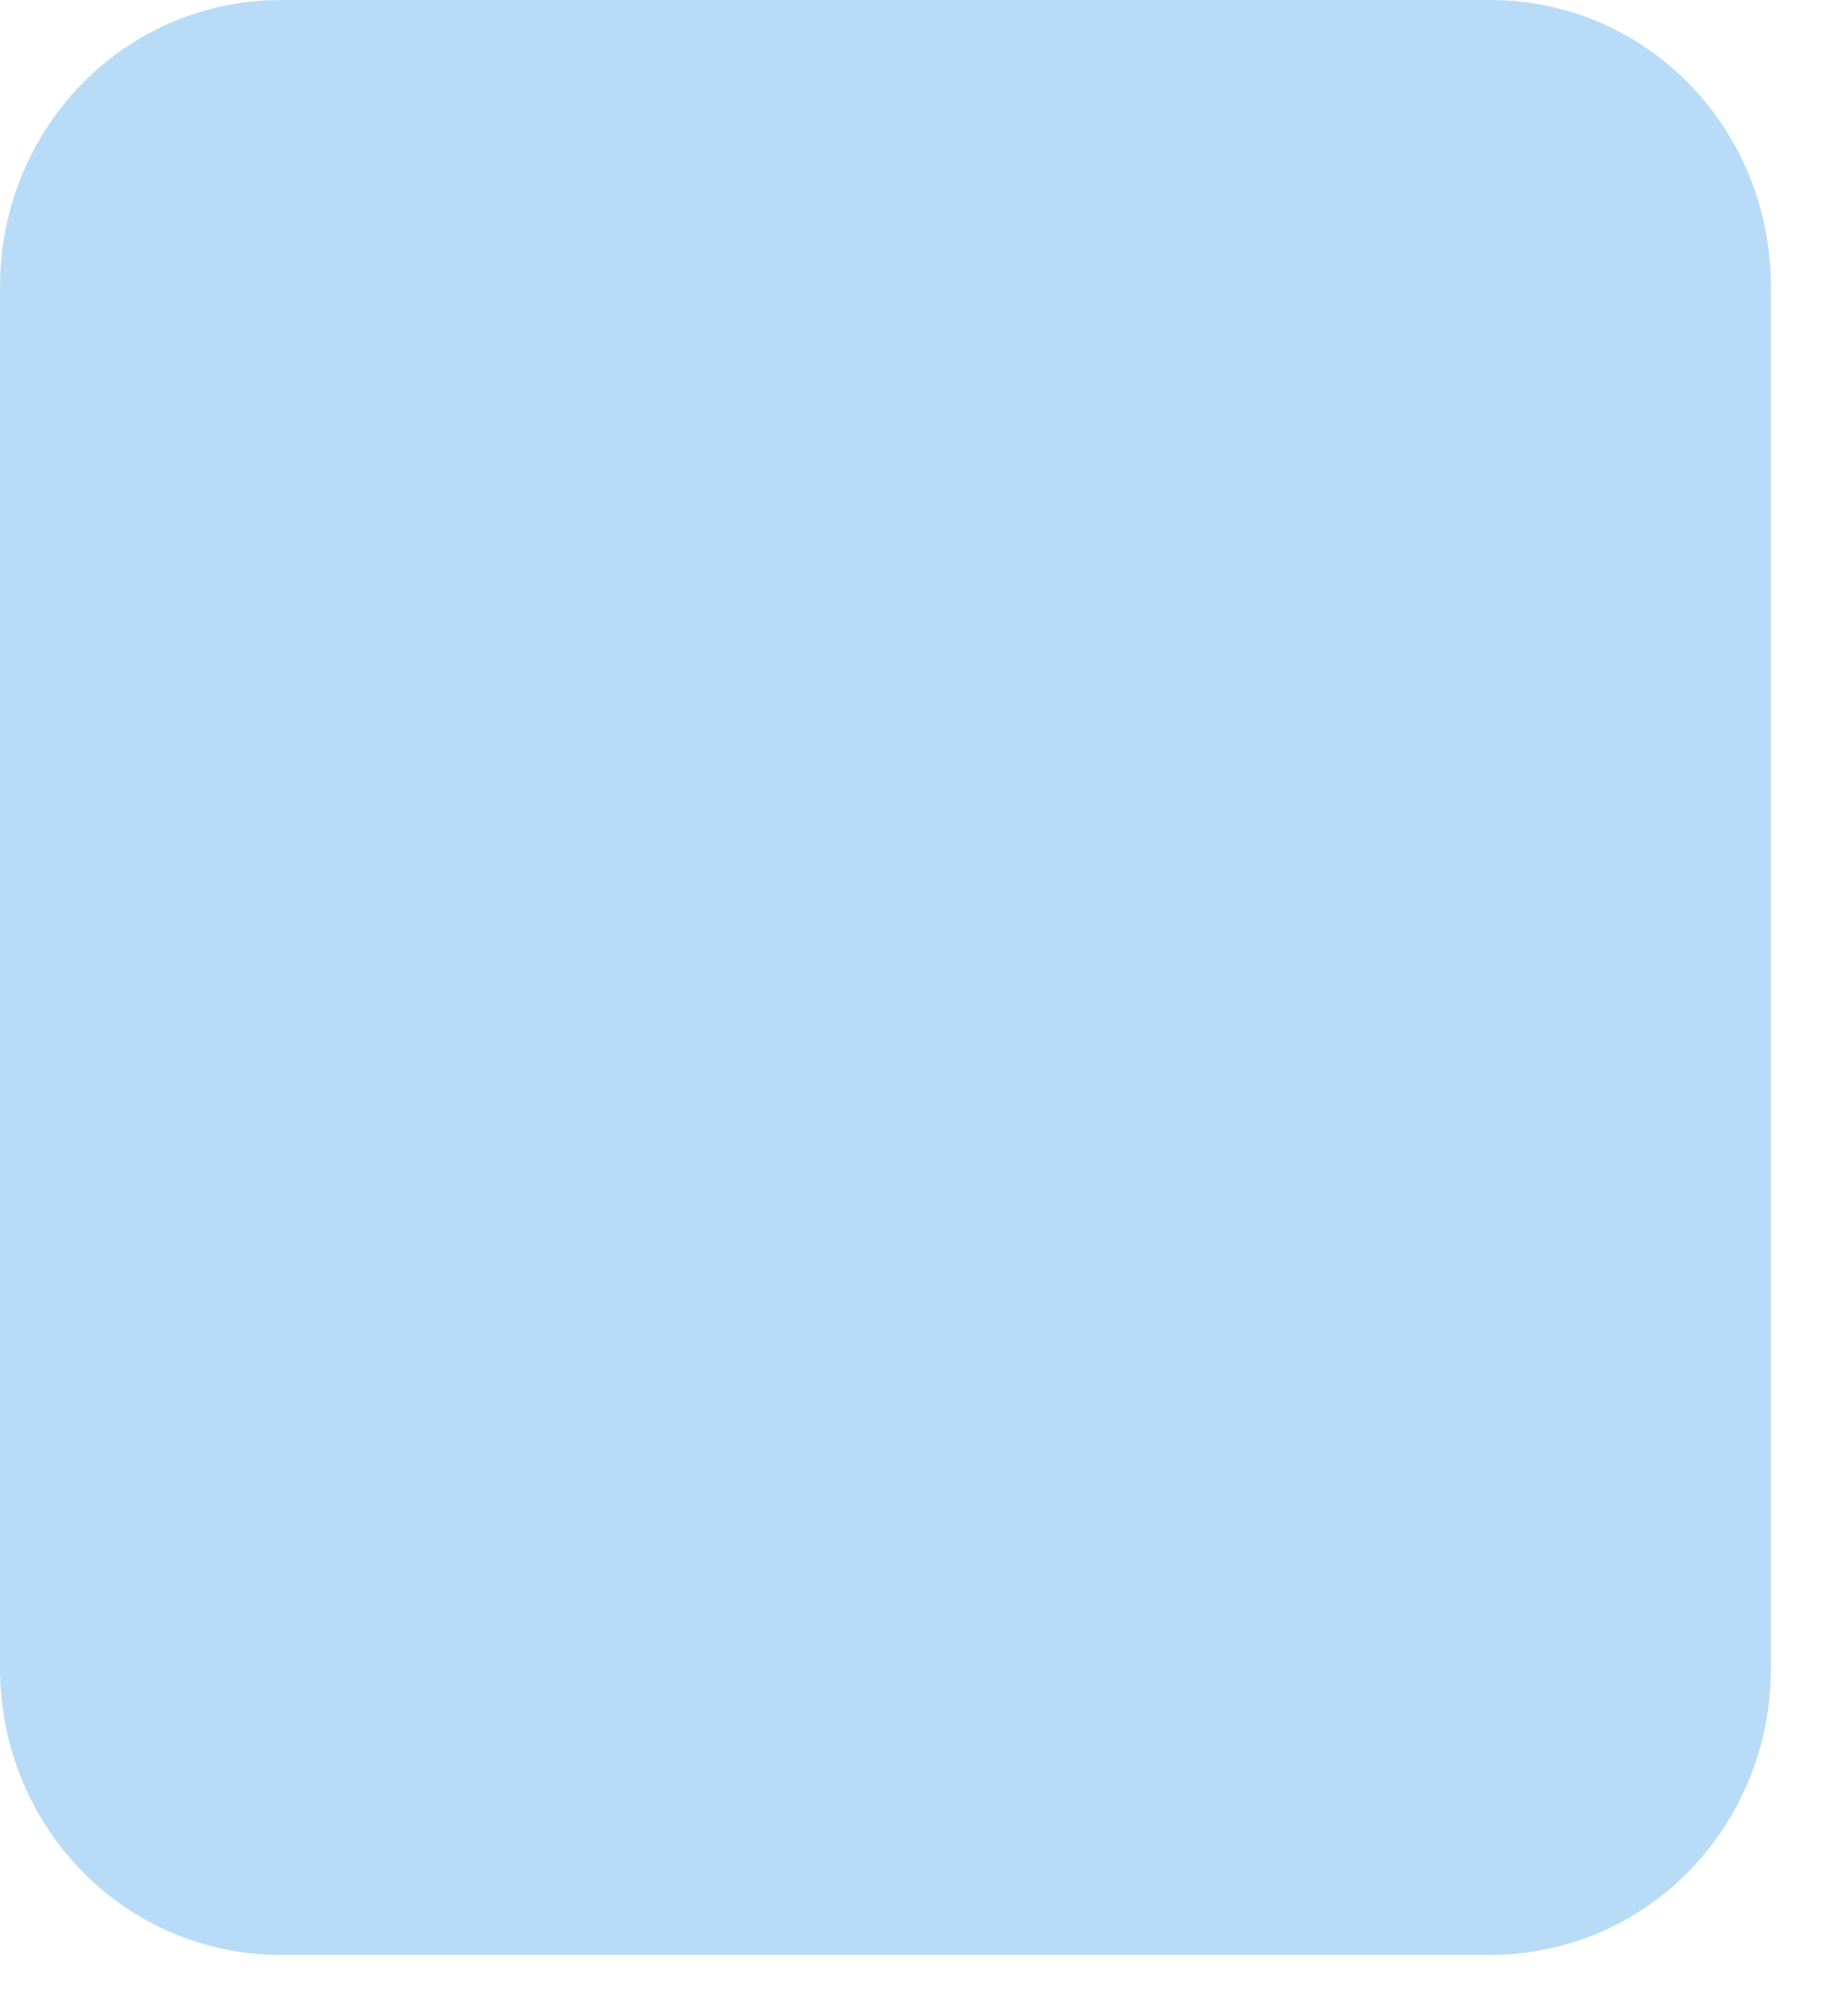 ﻿<?xml version="1.0" encoding="utf-8"?>
<svg version="1.1" xmlns:xlink="http://www.w3.org/1999/xlink" width="30px" height="33px" xmlns="http://www.w3.org/2000/svg">
  <g transform="matrix(1 0 0 1 -477 -696 )">
    <path d="M 4.602 0  C 4.602 0  24.398 0  24.398 0  C 26.955 0  29 2.089  29 4.7  C 29 4.7  29 27.3  29 27.3  C 29 29.911  26.955 32  24.398 32  C 24.398 32  4.602 32  4.602 32  C 2.046 32  0 29.911  0 27.3  C 0 27.3  0 4.7  0 4.7  C 0 2.089  2.046 0  4.602 0  Z " fill-rule="nonzero" fill="#b8dcf7" stroke="none" transform="matrix(1 0 0 1 477 696 )" />
  </g>
</svg>